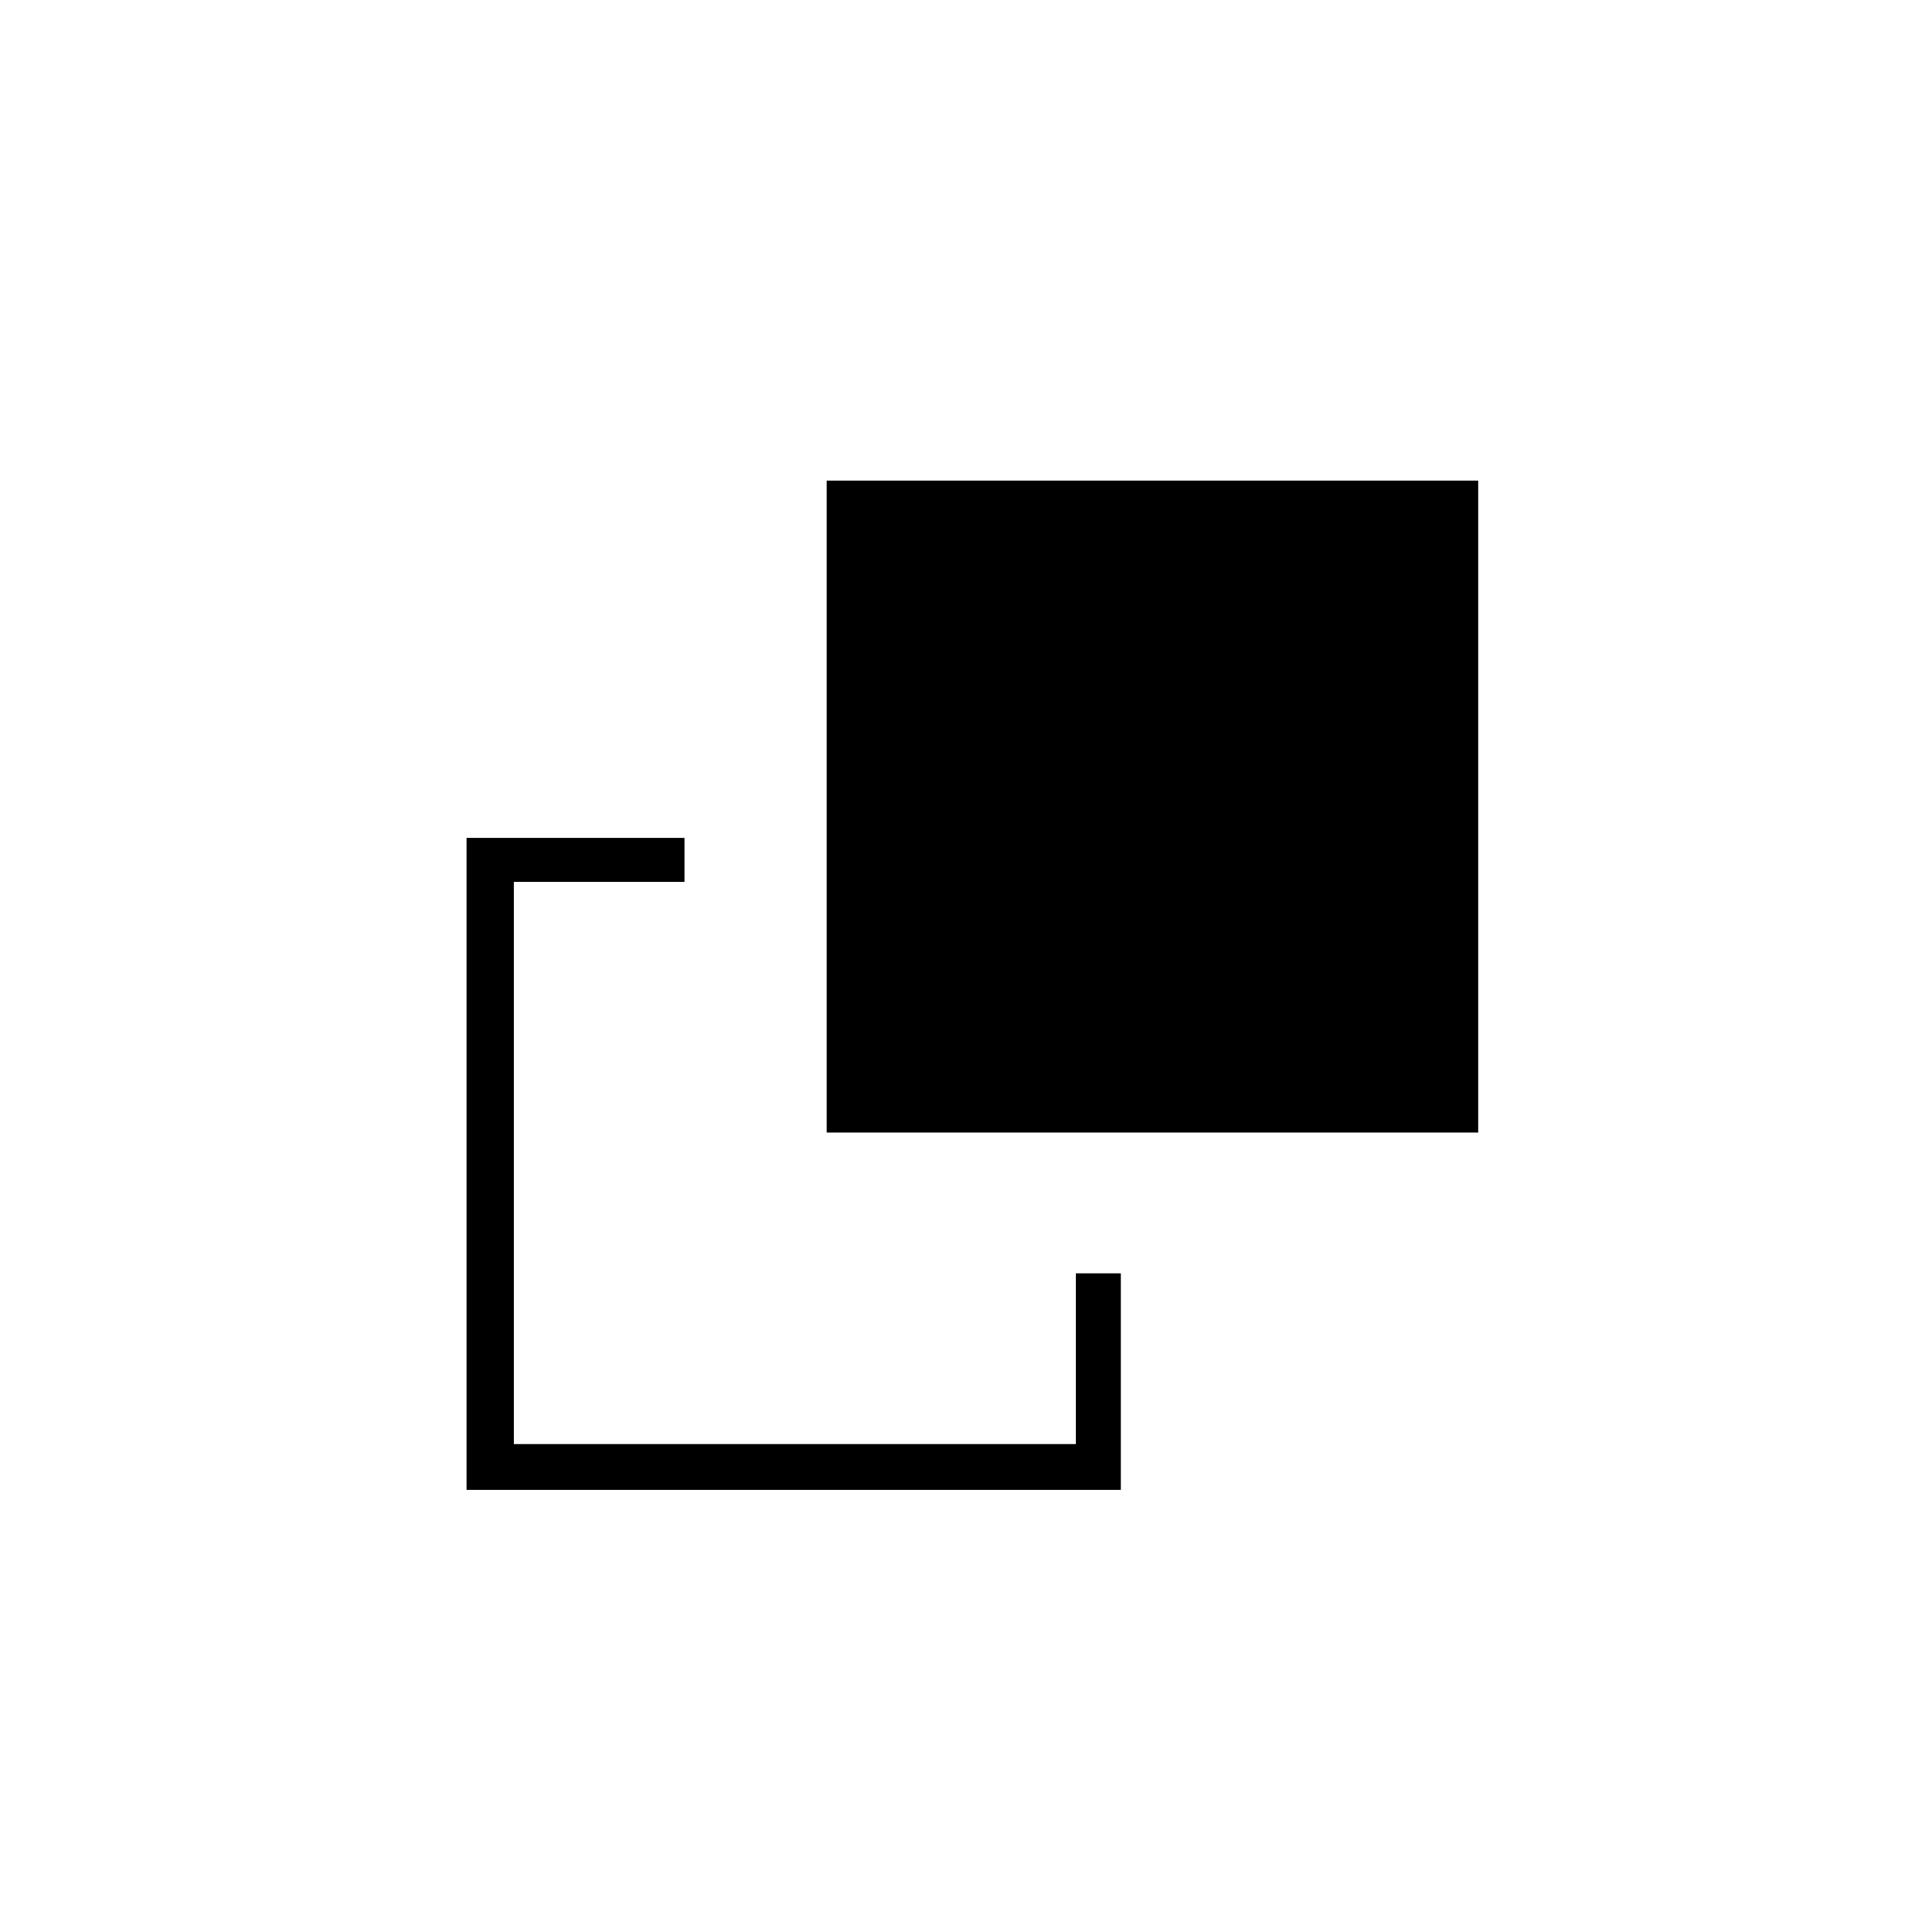 <svg width="150" height="150" viewBox="0 0 150 150" fill="none" xmlns="http://www.w3.org/2000/svg">
<path d="M114.77 37.31V87.93H64.18V37.31H114.77Z" fill="black"/>
<path d="M36.22 115.67V65.05H53.14V68.46H39.89V112.12H83.52V98.86H87.02V115.67H36.21H36.22Z" fill="black"/>
</svg>
